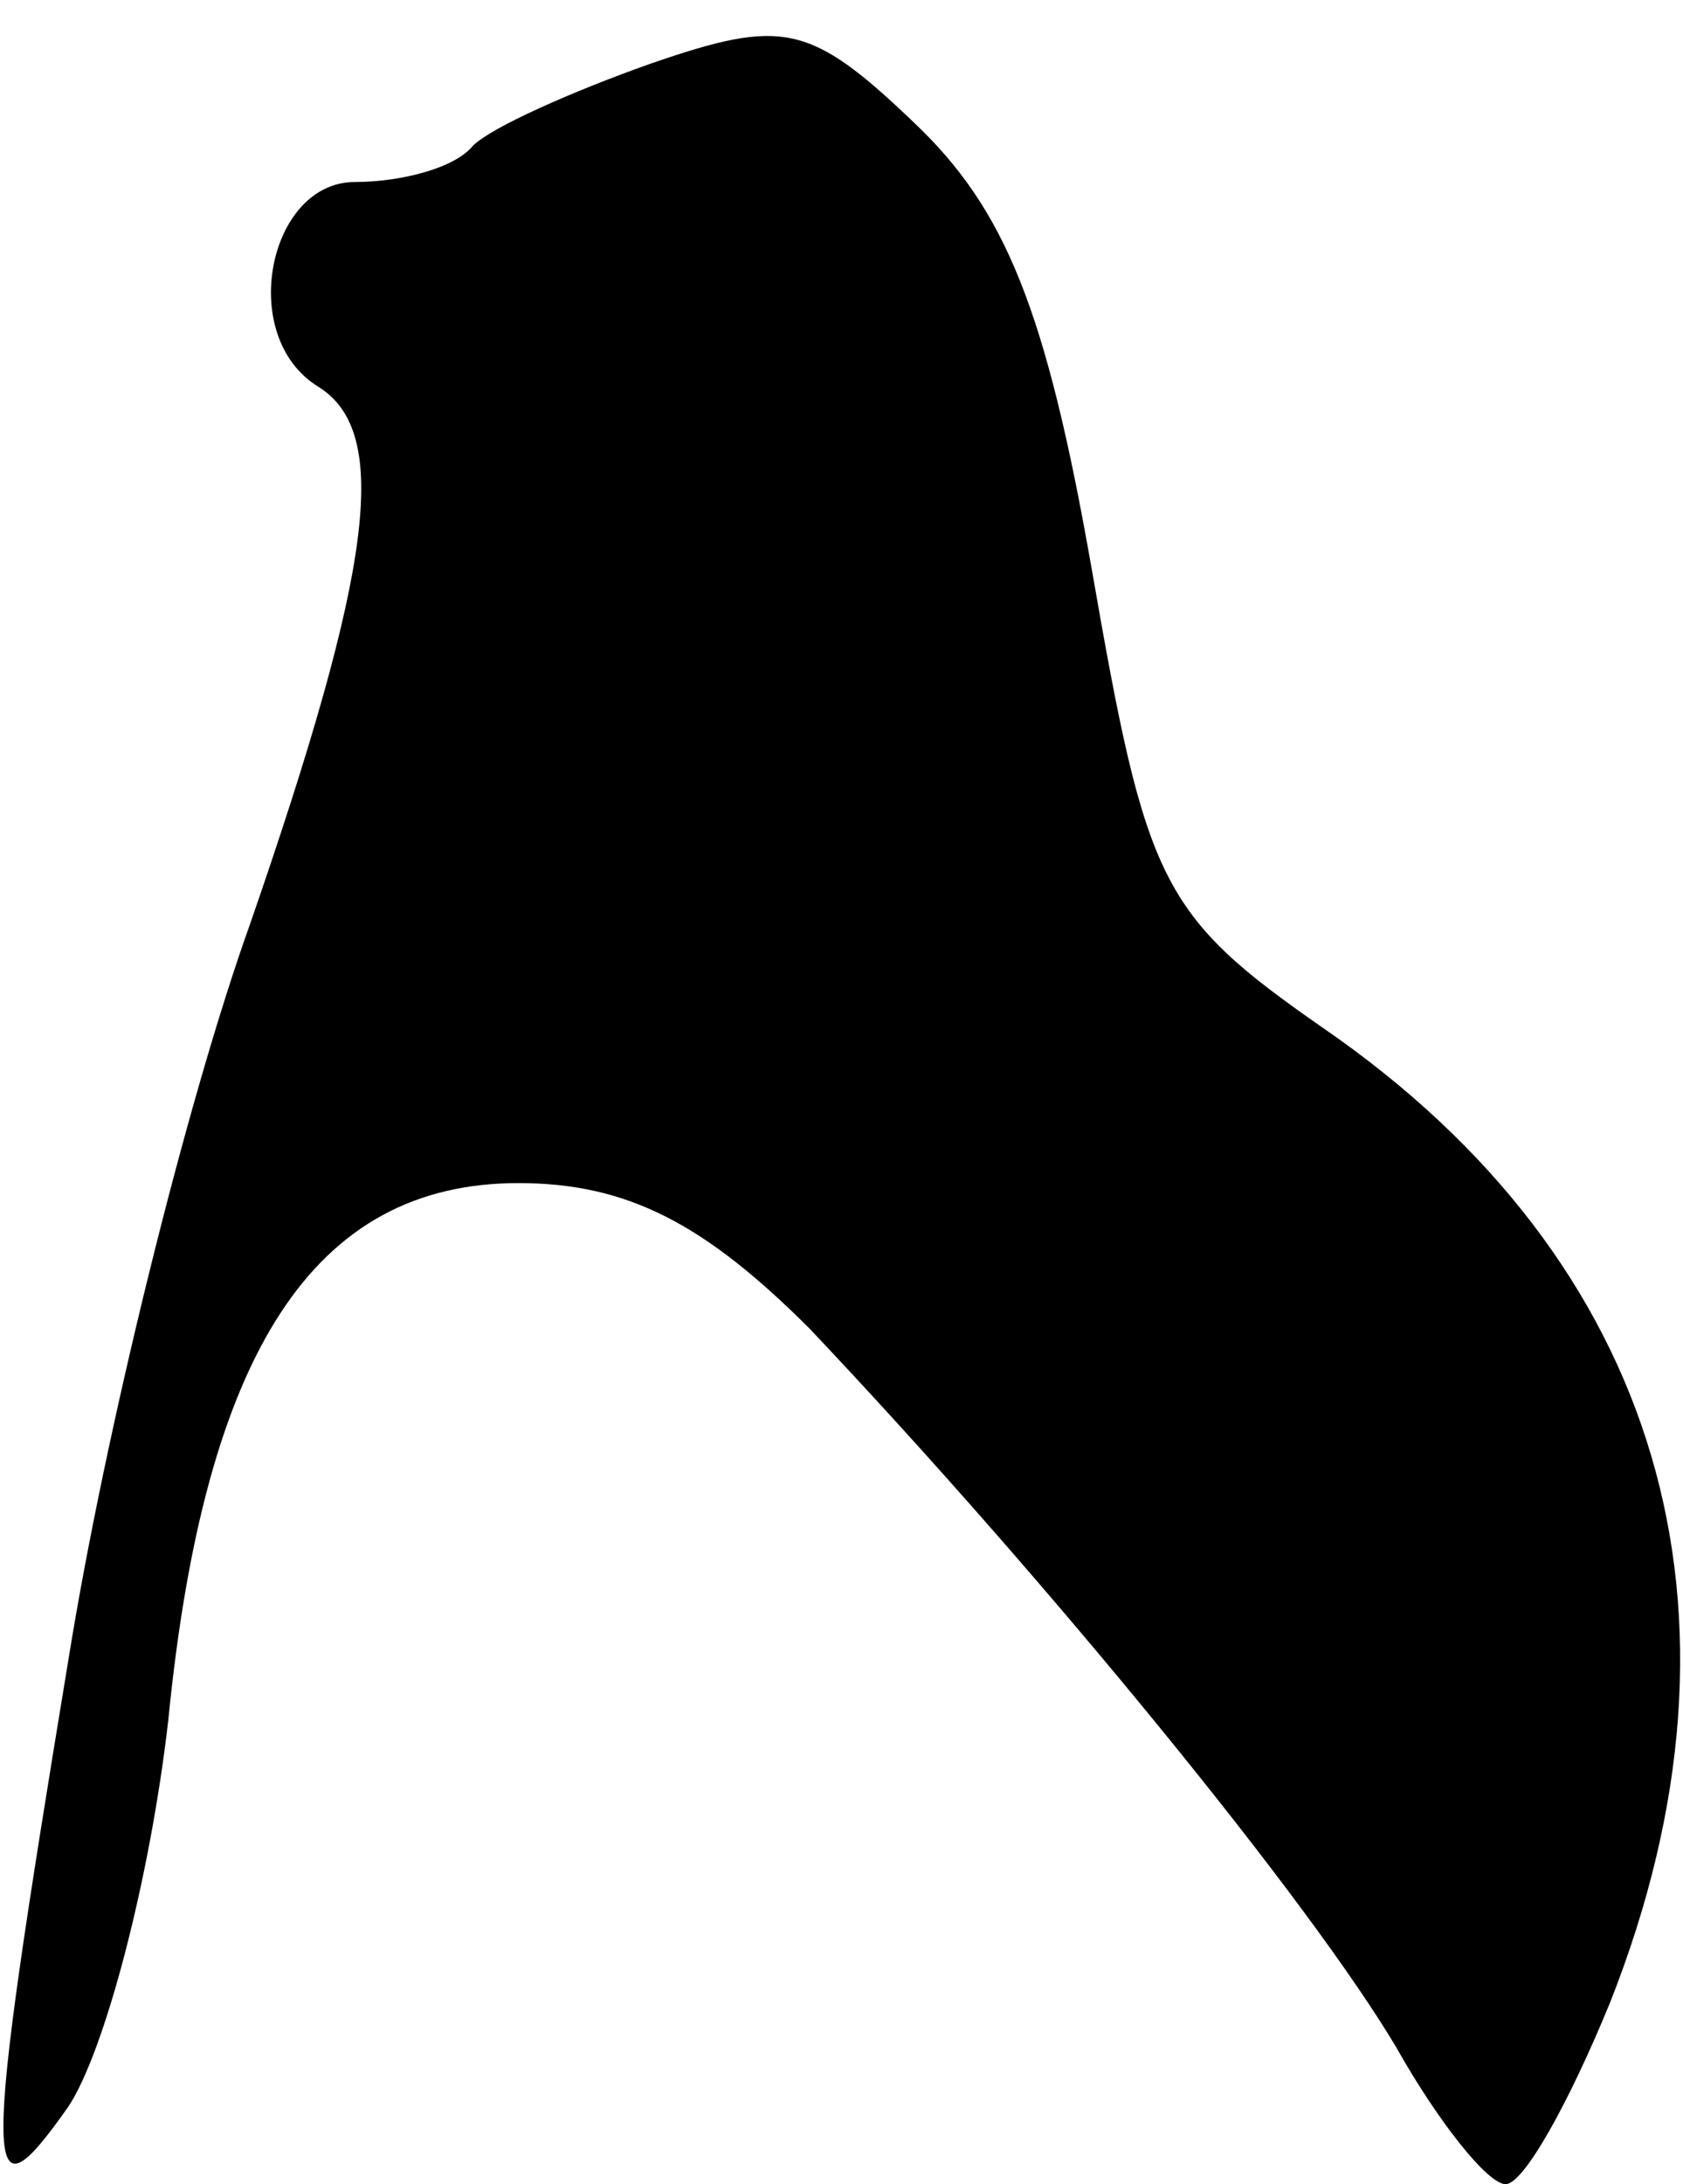<?xml version="1.0" standalone="no"?>
<!DOCTYPE svg PUBLIC "-//W3C//DTD SVG 20010904//EN"
 "http://www.w3.org/TR/2001/REC-SVG-20010904/DTD/svg10.dtd">
<svg version="1.0" xmlns="http://www.w3.org/2000/svg"
 width="37pt" height="48pt" viewBox="0 0 37 48"
 preserveAspectRatio="xMidYMid meet">
<g transform="translate(0,48) scale(0.1,-0.1)"
fill="#000000" stroke="none">
<path fill="#000000" stroke="none" d="M143 466 c-17 -6 -35 -14 -39 -18 -4
-5 -16 -8 -26 -8 -19 0 -26 -34 -8 -45 16 -10 12 -40 -15 -118 -14 -39 -32
-112 -40 -162 -19 -115 -19 -125 0 -98 8 12 18 50 22 85 8 81 32 118 77 118
24 0 41 -9 64 -32 53 -56 110 -126 129 -158 9 -16 20 -30 24 -30 4 0 14 18 23
40 34 86 11 163 -63 214 -36 25 -39 32 -51 101 -10 57 -19 79 -39 98 -23 22
-29 23 -58 13z"/>
</g>
</svg>
